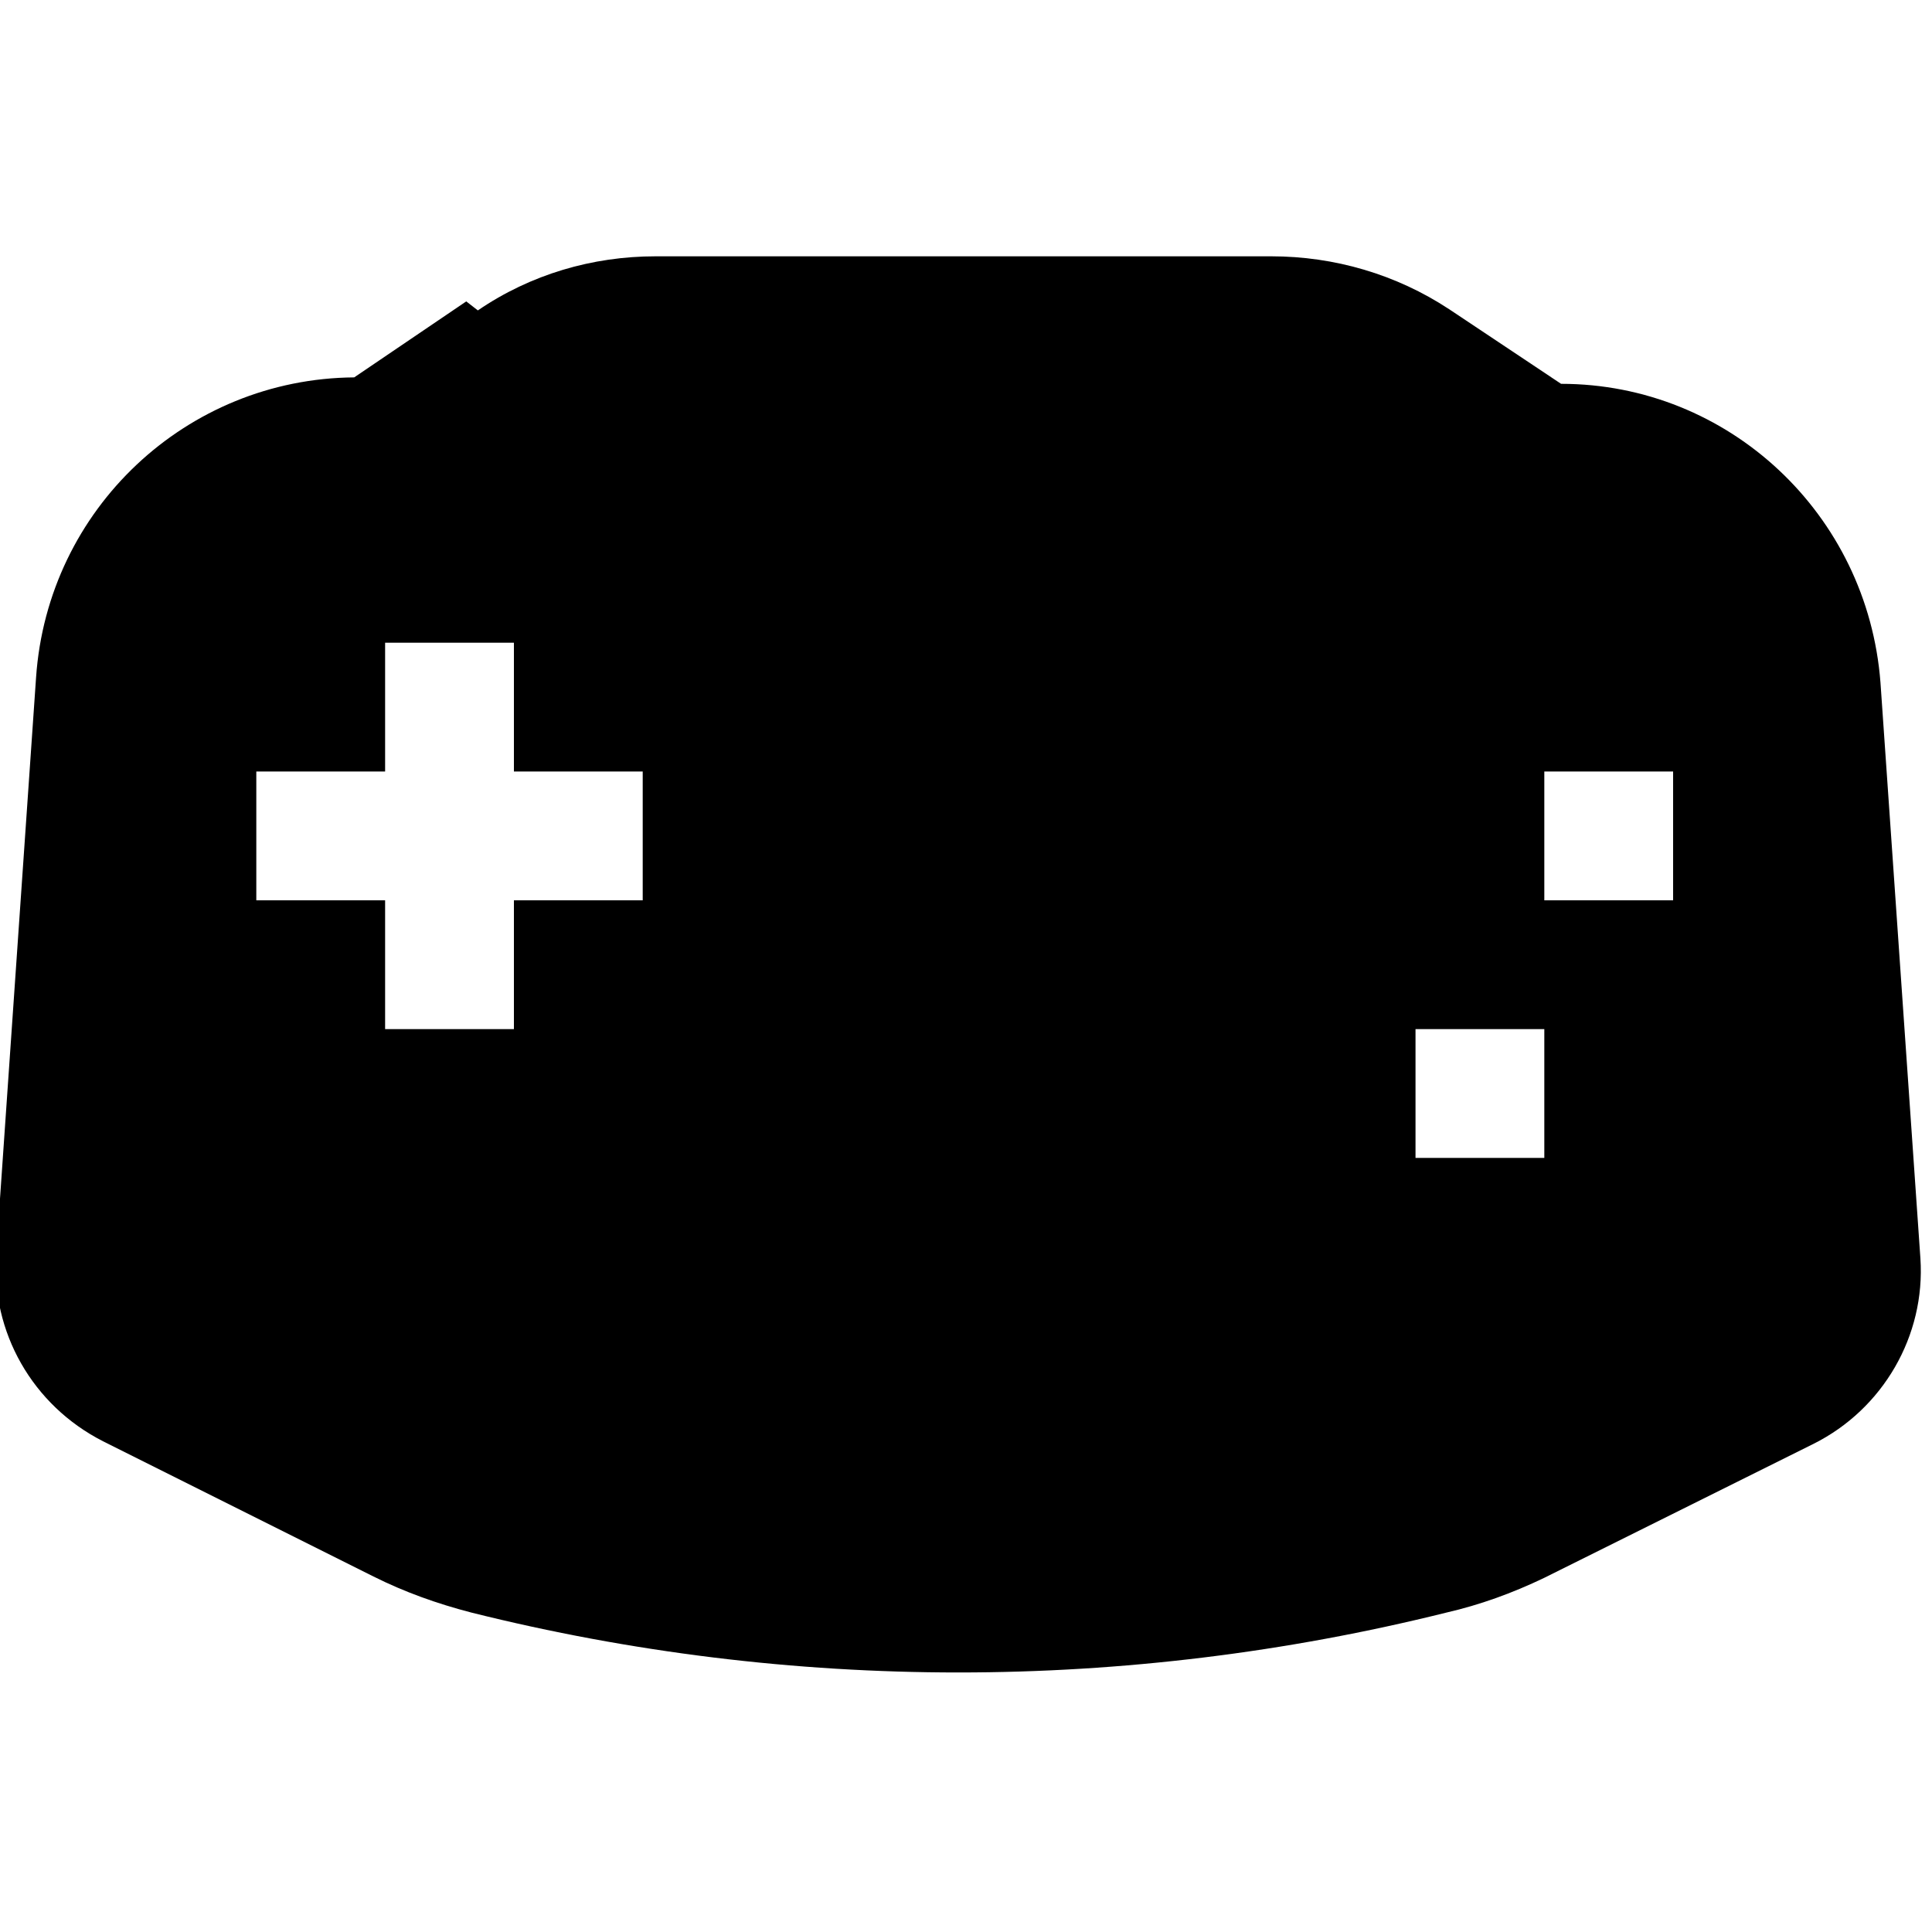 <svg viewBox="0 0 15 15" xmlns="http://www.w3.org/2000/svg"><path fill-rule="evenodd" d="M3.71 2.41c.41-.28.89-.42 1.38-.42h4.78c.49 0 .97.14 1.38.41l.87.58c1.3 0 2.38 1.01 2.48 2.32l.31 4.47c.04.6-.29 1.17-.83 1.44l-2.09 1.04c-.25.12-.5.21-.76.27 -2.49.62-5.09.62-7.57 0 -.27-.07-.52-.16-.76-.28L.8 11.19c-.55-.28-.87-.85-.83-1.45l.31-4.48c.09-1.31 1.17-2.32 2.47-2.33l.87-.59Zm-.72 5.58v-1h-1v-1h1v-1h1v1h1v1h-1v1h-1Zm10-1h-1v-1h1v1Zm-2 2h1v-1h-1v1Z"/></svg>
